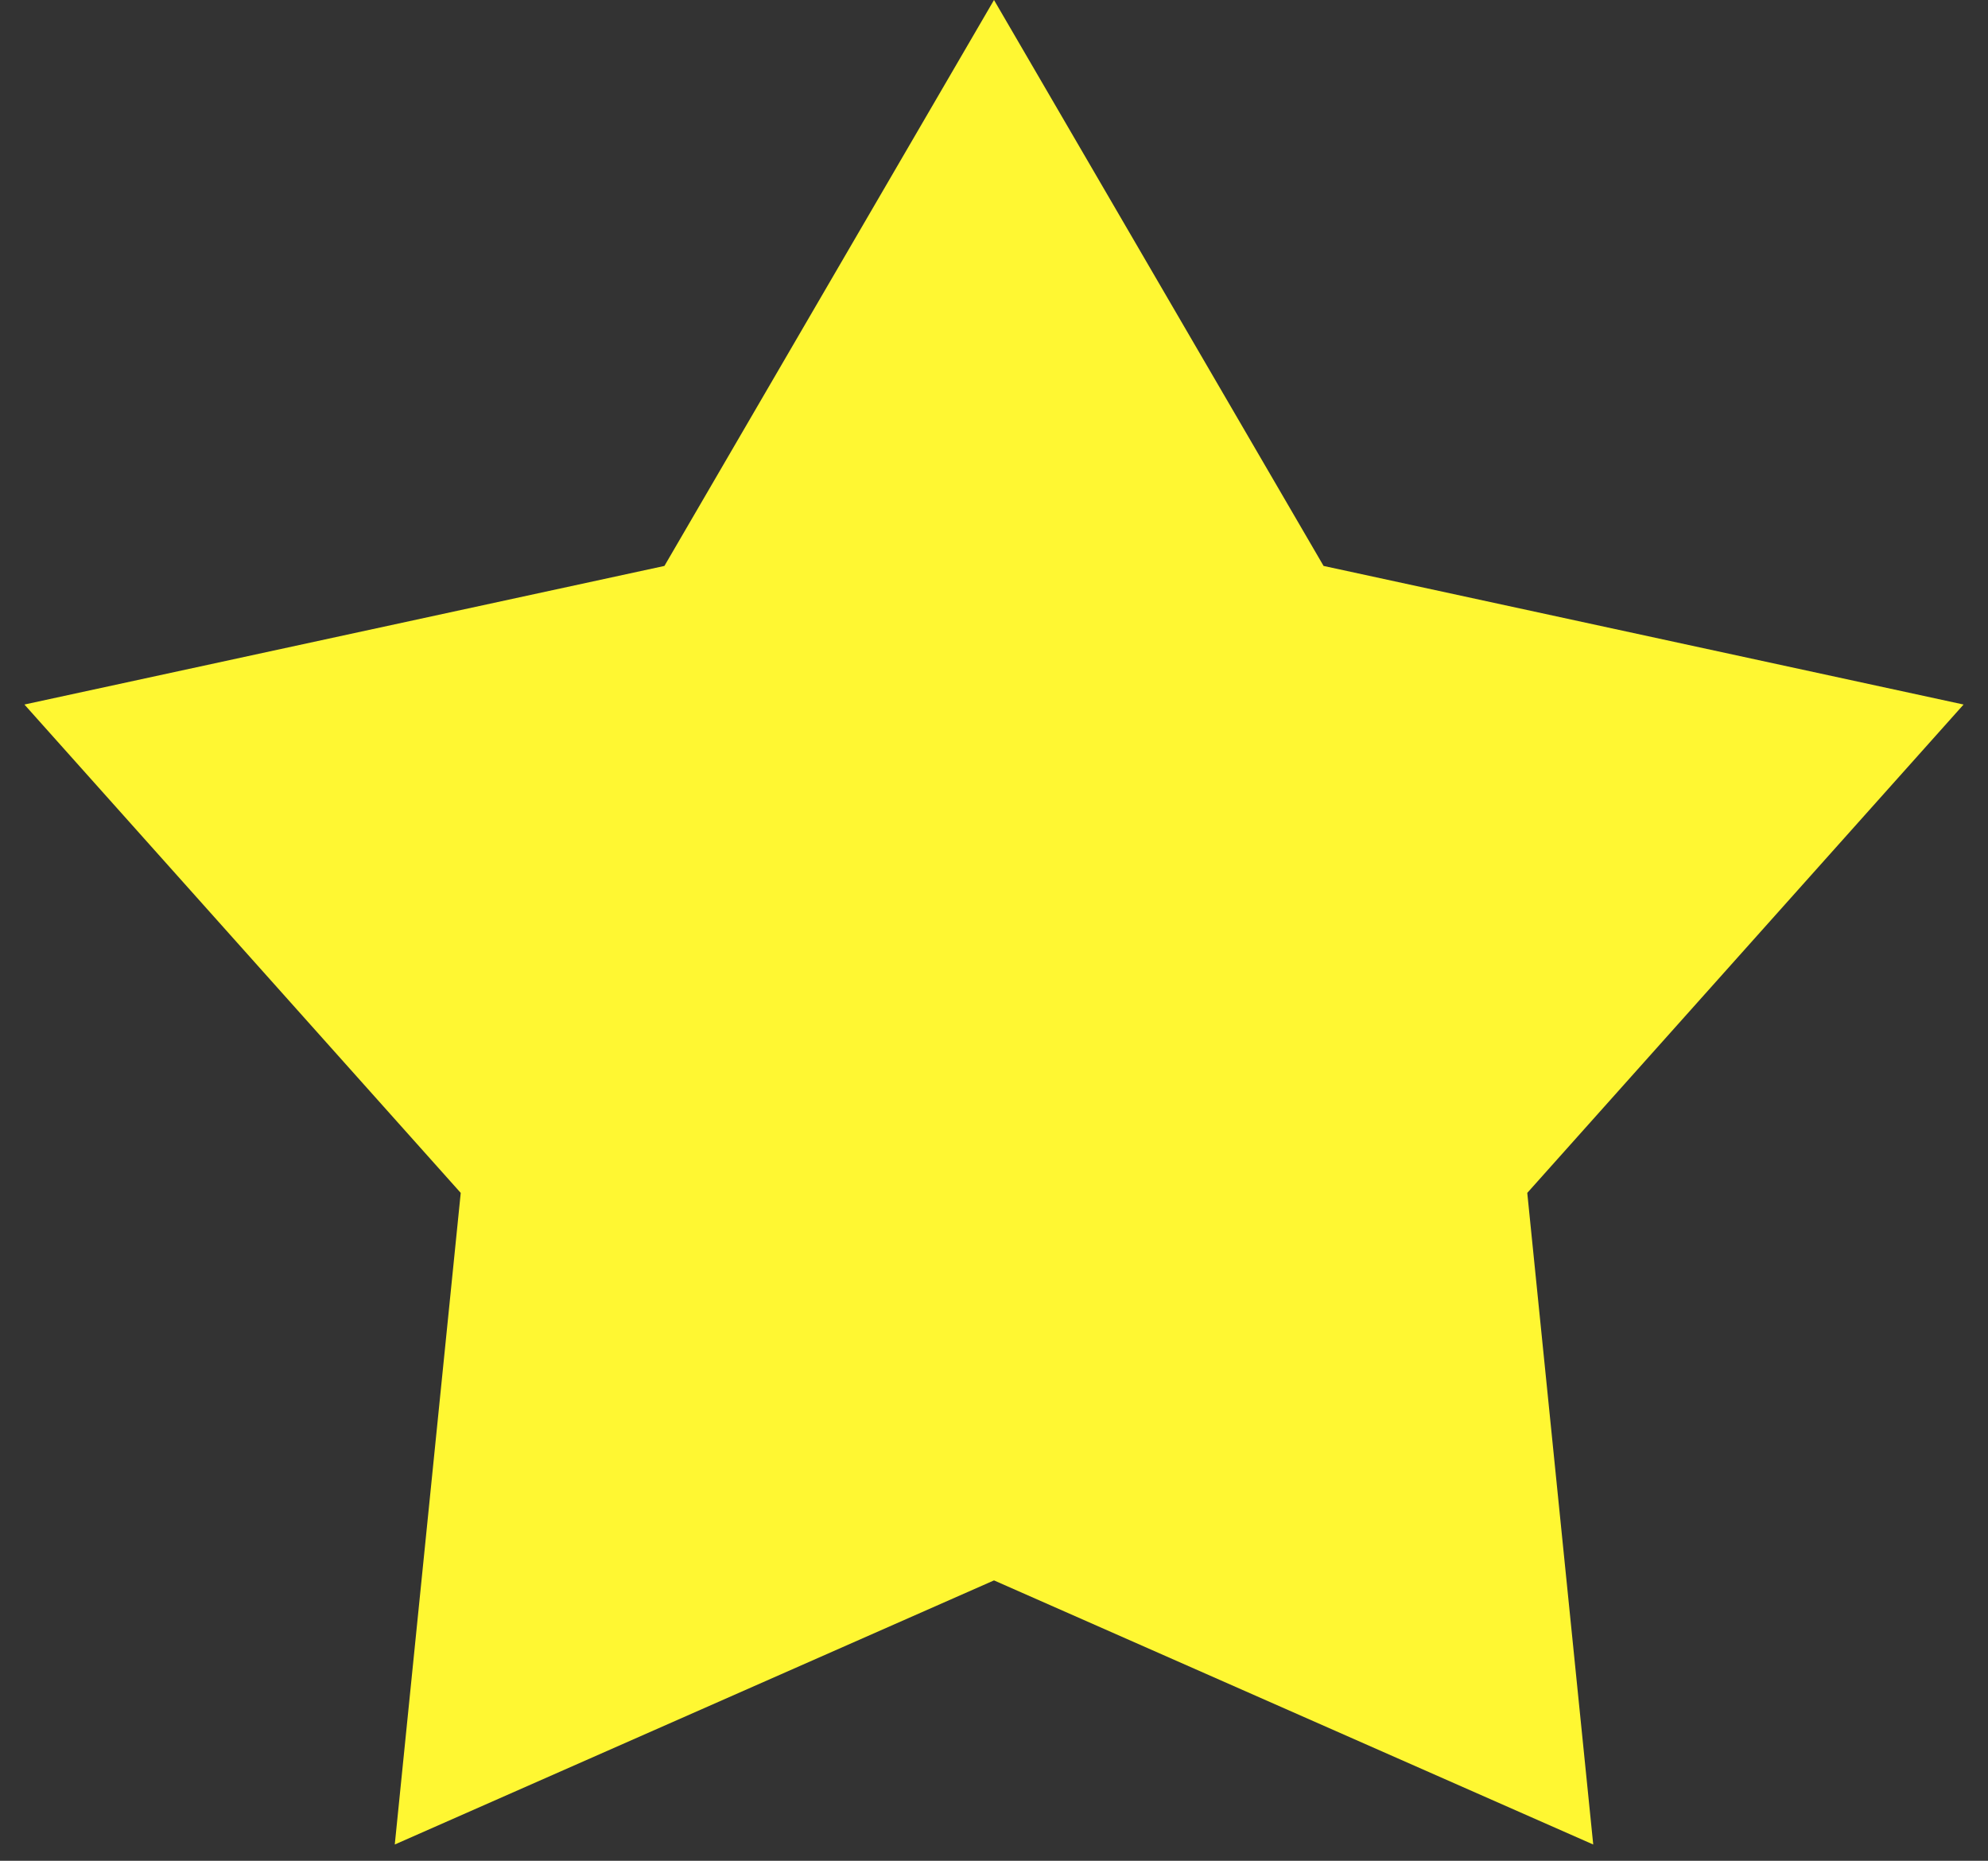 <svg width="78" height="73" viewBox="0 0 78 73" fill="none" xmlns="http://www.w3.org/2000/svg">
<rect x="0" y="0" width="78" height="73" fill="#333333" stroke="none"/>
<path d="M39 0L51.931 22.202L77.042 27.639L59.923 46.798L62.511 72.361L39 62L15.489 72.361L18.077 46.798L0.958 27.639L26.069 22.202L39 0Z" fill="#FFF732"/>
</svg>
